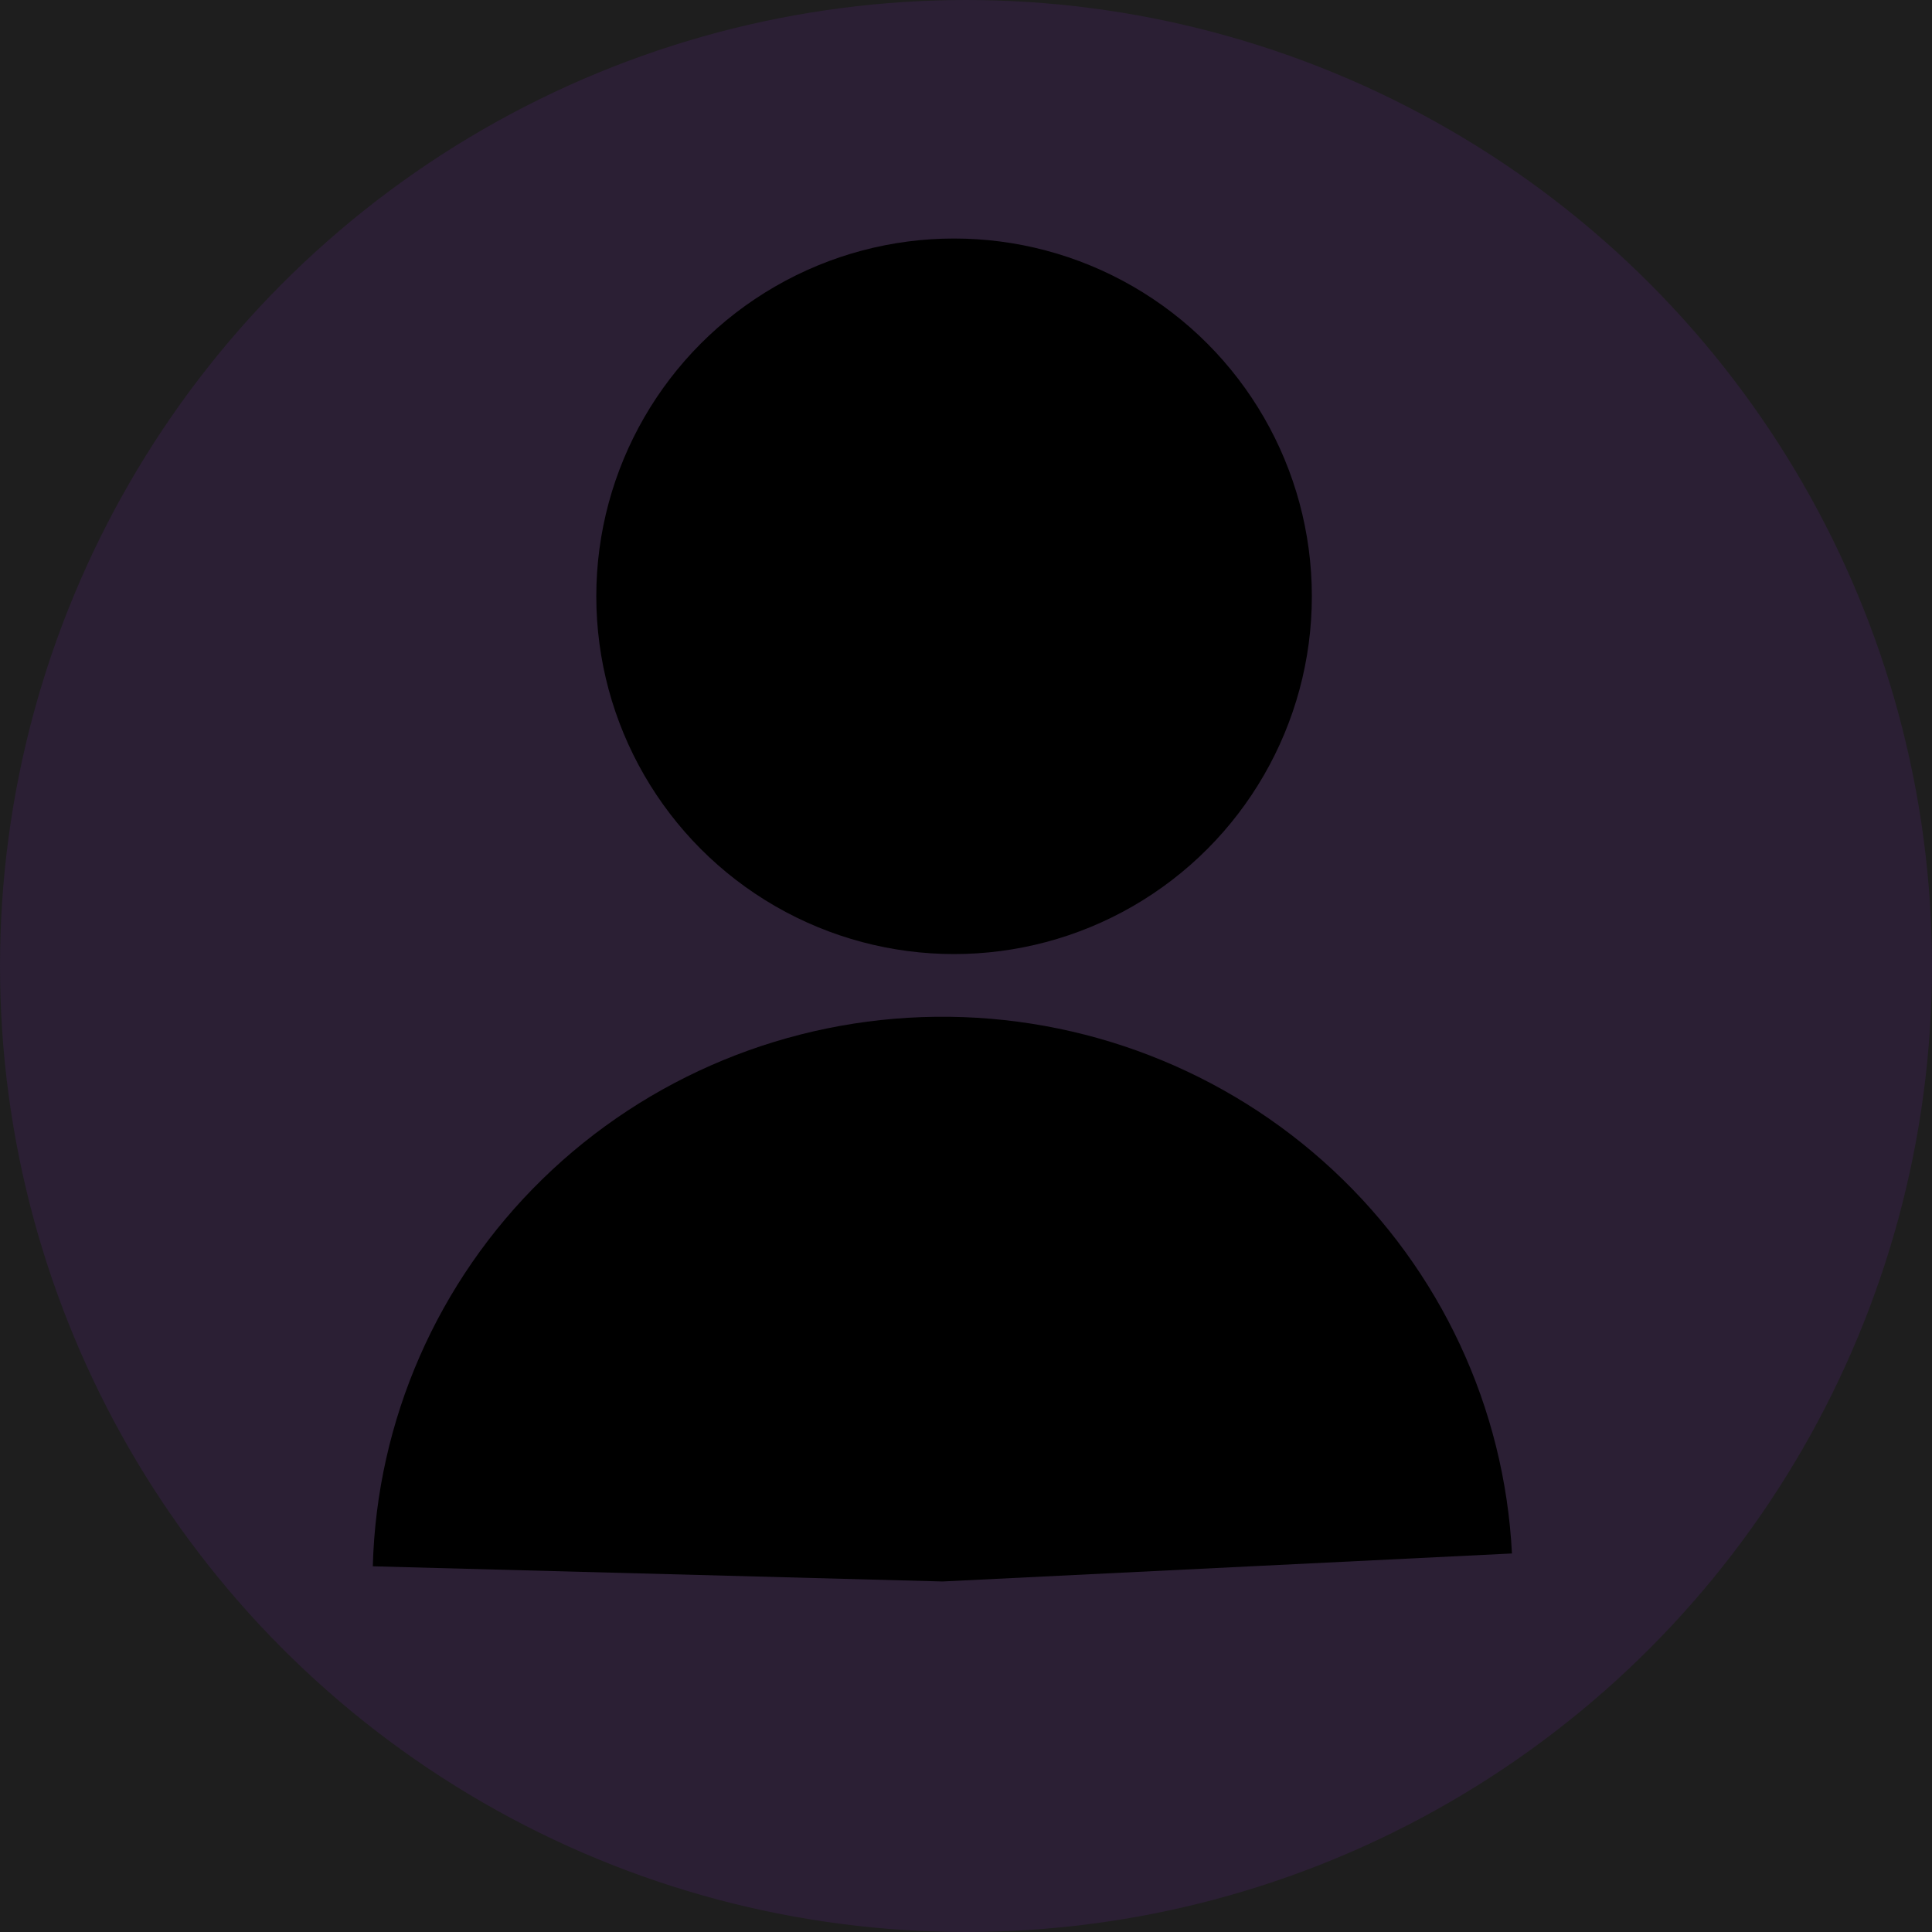 <svg width="81" height="81" viewBox="0 0 81 81" fill="none" xmlns="http://www.w3.org/2000/svg">
<rect width="81" height="81" fill="#1E1E1E"/>
<circle cx="40.5" cy="40.5" r="40.5" fill="#2B1F34"/>
<circle cx="40" cy="25" r="15" fill="black"/>
<path d="M15.63 65.668C15.793 59.547 18.343 53.729 22.744 49.433C27.146 45.137 33.057 42.699 39.237 42.629C45.417 42.559 51.385 44.864 55.888 49.06C60.391 53.255 63.08 59.015 63.389 65.13L39.52 66.304L15.63 65.668Z" fill="black"/>
</svg>
